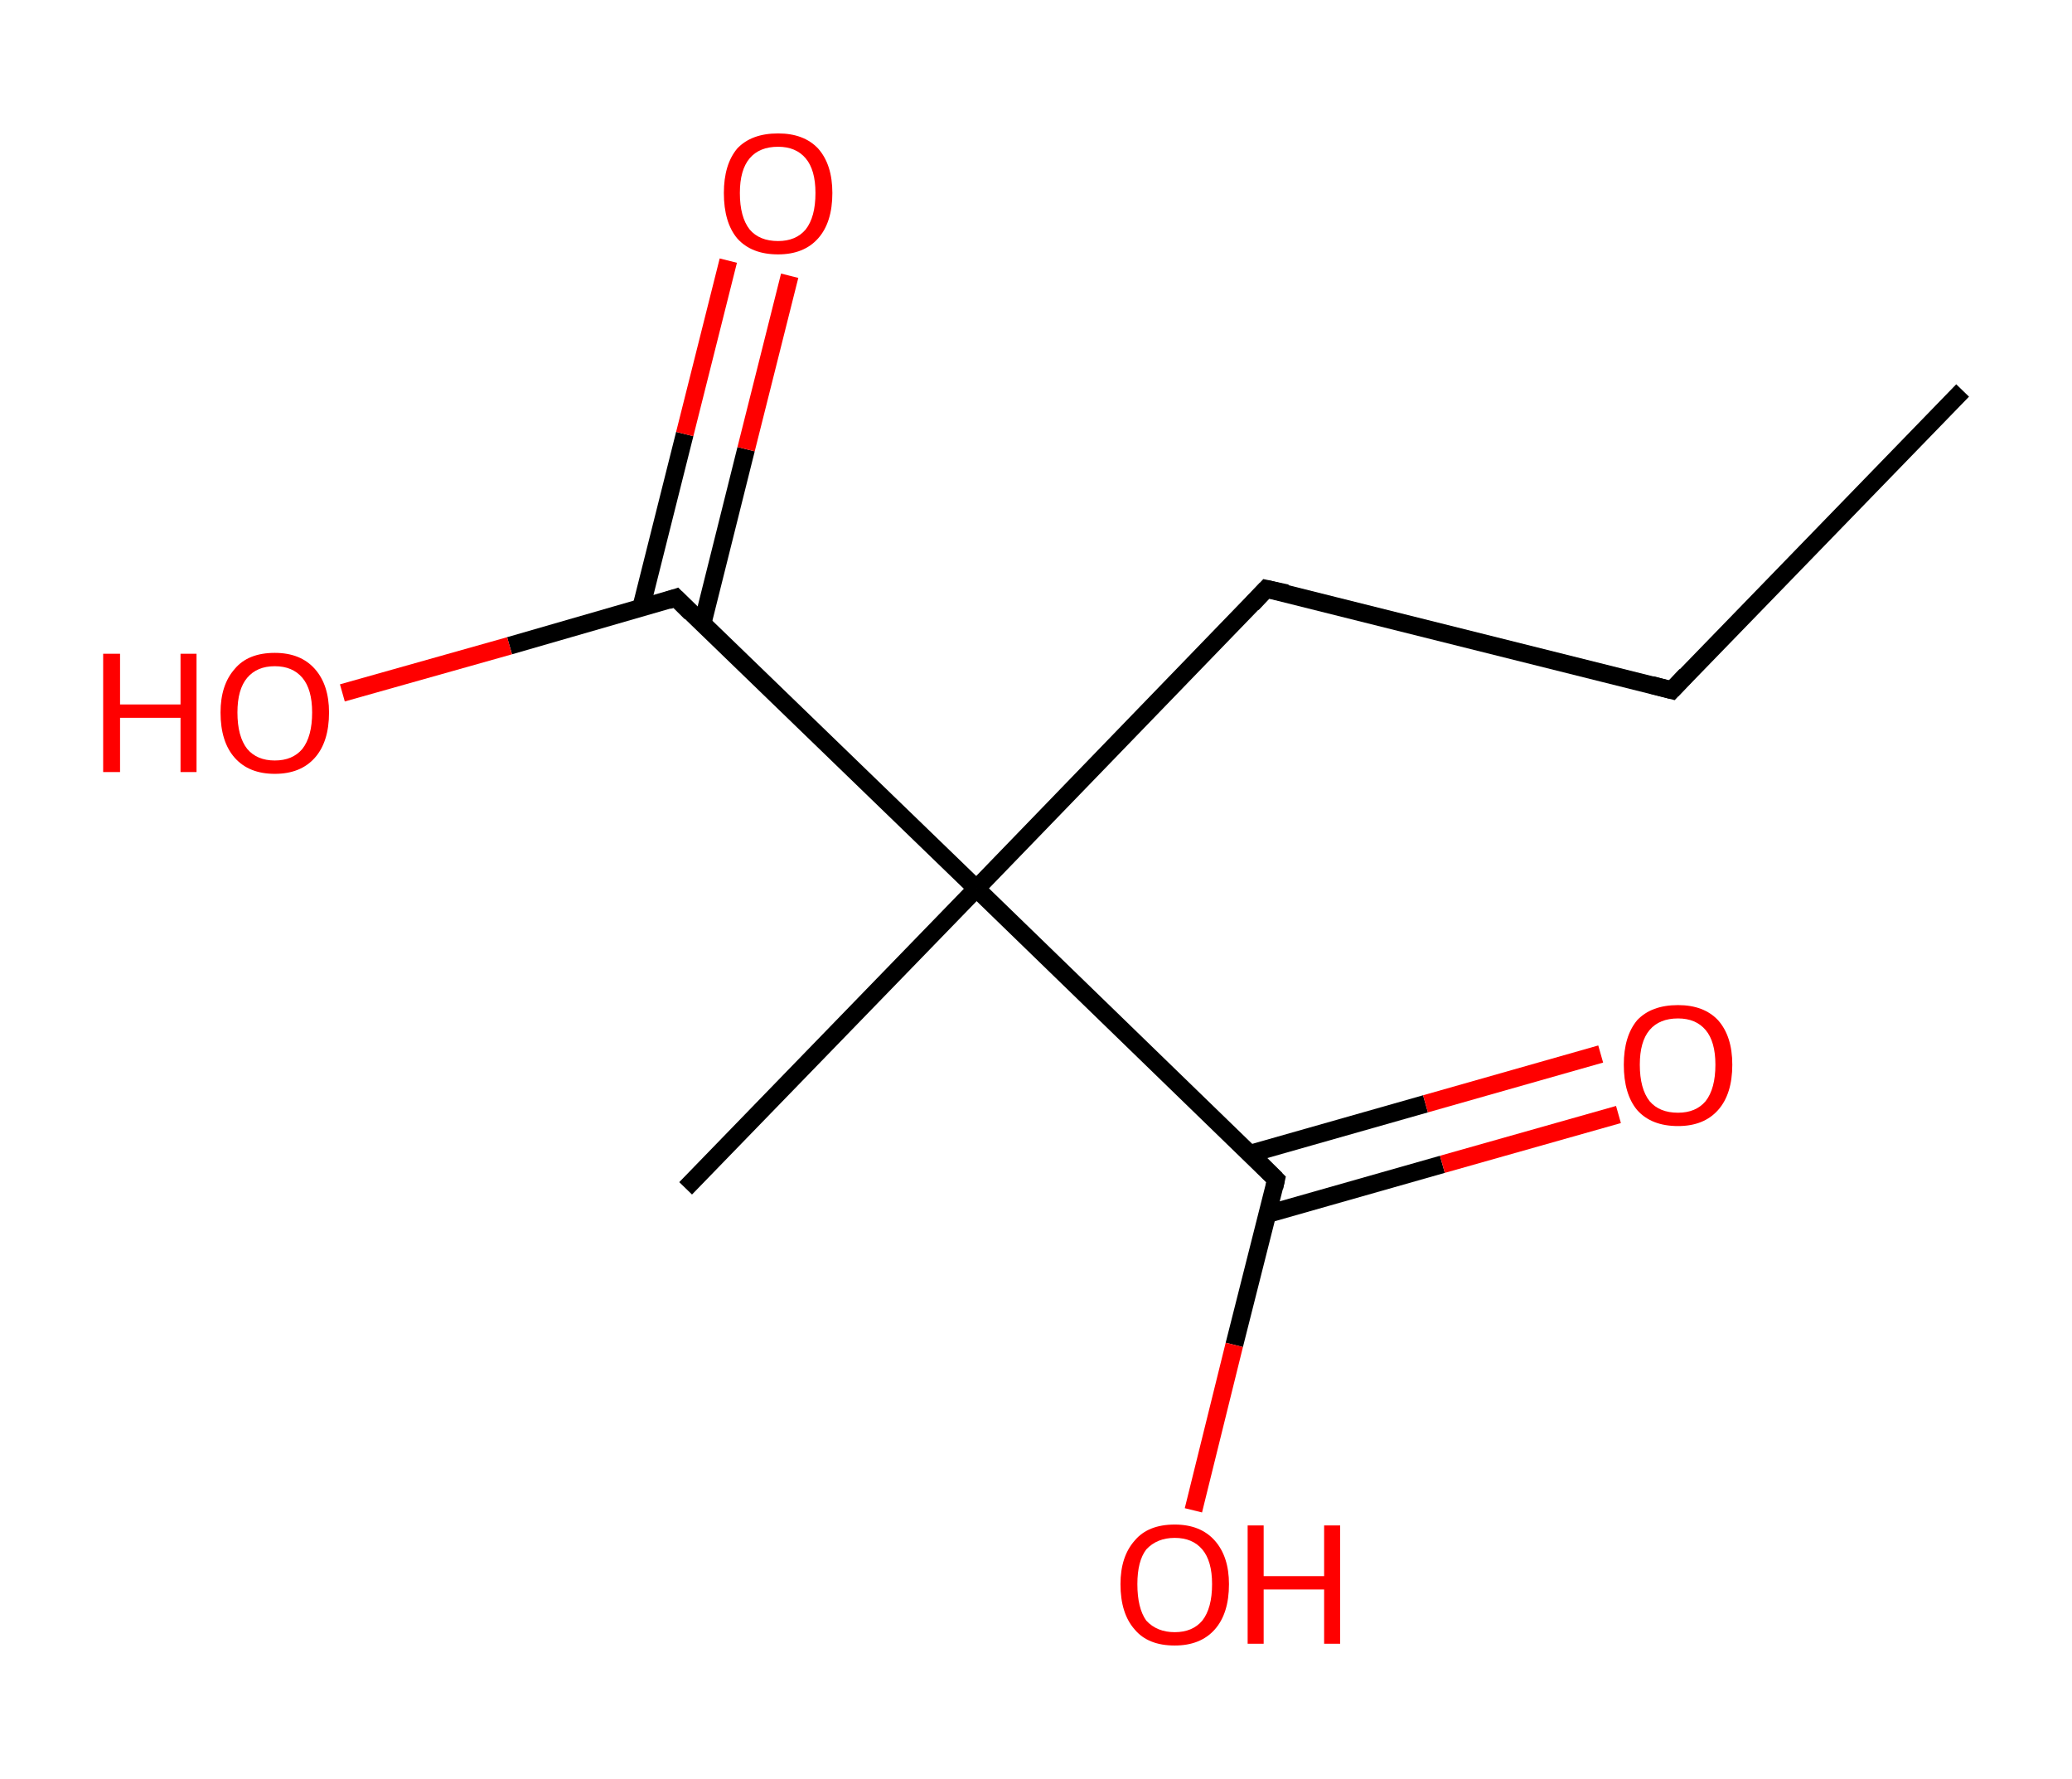 <?xml version='1.0' encoding='ASCII' standalone='yes'?>
<svg xmlns="http://www.w3.org/2000/svg" xmlns:rdkit="http://www.rdkit.org/xml" xmlns:xlink="http://www.w3.org/1999/xlink" version="1.1" baseProfile="full" xml:space="preserve" width="233px" height="200px" viewBox="0 0 233 200">
<!-- END OF HEADER -->
<rect style="opacity:1.0;fill:#FFFFFF;stroke:none" width="233.0" height="200.0" x="0.0" y="0.0"> </rect>
<path class="bond-0 atom-0 atom-1" d="M 220.7,43.9 L 188.0,77.6" style="fill:none;fill-rule:evenodd;stroke:#000000;stroke-width:2.0px;stroke-linecap:butt;stroke-linejoin:miter;stroke-opacity:1"/>
<path class="bond-1 atom-1 atom-2" d="M 188.0,77.6 L 142.4,66.2" style="fill:none;fill-rule:evenodd;stroke:#000000;stroke-width:2.0px;stroke-linecap:butt;stroke-linejoin:miter;stroke-opacity:1"/>
<path class="bond-2 atom-2 atom-3" d="M 142.4,66.2 L 109.8,99.9" style="fill:none;fill-rule:evenodd;stroke:#000000;stroke-width:2.0px;stroke-linecap:butt;stroke-linejoin:miter;stroke-opacity:1"/>
<path class="bond-3 atom-3 atom-4" d="M 109.8,99.9 L 77.1,133.6" style="fill:none;fill-rule:evenodd;stroke:#000000;stroke-width:2.0px;stroke-linecap:butt;stroke-linejoin:miter;stroke-opacity:1"/>
<path class="bond-4 atom-3 atom-5" d="M 109.8,99.9 L 143.5,132.6" style="fill:none;fill-rule:evenodd;stroke:#000000;stroke-width:2.0px;stroke-linecap:butt;stroke-linejoin:miter;stroke-opacity:1"/>
<path class="bond-5 atom-5 atom-6" d="M 142.5,136.5 L 162.2,130.9" style="fill:none;fill-rule:evenodd;stroke:#000000;stroke-width:2.0px;stroke-linecap:butt;stroke-linejoin:miter;stroke-opacity:1"/>
<path class="bond-5 atom-5 atom-6" d="M 162.2,130.9 L 182.0,125.3" style="fill:none;fill-rule:evenodd;stroke:#FF0000;stroke-width:2.0px;stroke-linecap:butt;stroke-linejoin:miter;stroke-opacity:1"/>
<path class="bond-5 atom-5 atom-6" d="M 140.6,129.7 L 160.3,124.1" style="fill:none;fill-rule:evenodd;stroke:#000000;stroke-width:2.0px;stroke-linecap:butt;stroke-linejoin:miter;stroke-opacity:1"/>
<path class="bond-5 atom-5 atom-6" d="M 160.3,124.1 L 180.0,118.5" style="fill:none;fill-rule:evenodd;stroke:#FF0000;stroke-width:2.0px;stroke-linecap:butt;stroke-linejoin:miter;stroke-opacity:1"/>
<path class="bond-6 atom-5 atom-7" d="M 143.5,132.6 L 138.8,151.2" style="fill:none;fill-rule:evenodd;stroke:#000000;stroke-width:2.0px;stroke-linecap:butt;stroke-linejoin:miter;stroke-opacity:1"/>
<path class="bond-6 atom-5 atom-7" d="M 138.8,151.2 L 134.2,169.8" style="fill:none;fill-rule:evenodd;stroke:#FF0000;stroke-width:2.0px;stroke-linecap:butt;stroke-linejoin:miter;stroke-opacity:1"/>
<path class="bond-7 atom-3 atom-8" d="M 109.8,99.9 L 76.0,67.2" style="fill:none;fill-rule:evenodd;stroke:#000000;stroke-width:2.0px;stroke-linecap:butt;stroke-linejoin:miter;stroke-opacity:1"/>
<path class="bond-8 atom-8 atom-9" d="M 79.0,70.1 L 83.9,50.5" style="fill:none;fill-rule:evenodd;stroke:#000000;stroke-width:2.0px;stroke-linecap:butt;stroke-linejoin:miter;stroke-opacity:1"/>
<path class="bond-8 atom-8 atom-9" d="M 83.9,50.5 L 88.8,31.0" style="fill:none;fill-rule:evenodd;stroke:#FF0000;stroke-width:2.0px;stroke-linecap:butt;stroke-linejoin:miter;stroke-opacity:1"/>
<path class="bond-8 atom-8 atom-9" d="M 72.1,68.3 L 77.0,48.8" style="fill:none;fill-rule:evenodd;stroke:#000000;stroke-width:2.0px;stroke-linecap:butt;stroke-linejoin:miter;stroke-opacity:1"/>
<path class="bond-8 atom-8 atom-9" d="M 77.0,48.8 L 81.9,29.3" style="fill:none;fill-rule:evenodd;stroke:#FF0000;stroke-width:2.0px;stroke-linecap:butt;stroke-linejoin:miter;stroke-opacity:1"/>
<path class="bond-9 atom-8 atom-10" d="M 76.0,67.2 L 57.3,72.6" style="fill:none;fill-rule:evenodd;stroke:#000000;stroke-width:2.0px;stroke-linecap:butt;stroke-linejoin:miter;stroke-opacity:1"/>
<path class="bond-9 atom-8 atom-10" d="M 57.3,72.6 L 38.5,77.9" style="fill:none;fill-rule:evenodd;stroke:#FF0000;stroke-width:2.0px;stroke-linecap:butt;stroke-linejoin:miter;stroke-opacity:1"/>
<path d="M 189.6,75.9 L 188.0,77.6 L 185.7,77.0" style="fill:none;stroke:#000000;stroke-width:2.0px;stroke-linecap:butt;stroke-linejoin:miter;stroke-opacity:1;"/>
<path d="M 144.7,66.7 L 142.4,66.2 L 140.8,67.9" style="fill:none;stroke:#000000;stroke-width:2.0px;stroke-linecap:butt;stroke-linejoin:miter;stroke-opacity:1;"/>
<path d="M 141.8,130.9 L 143.5,132.6 L 143.3,133.5" style="fill:none;stroke:#000000;stroke-width:2.0px;stroke-linecap:butt;stroke-linejoin:miter;stroke-opacity:1;"/>
<path d="M 77.7,68.9 L 76.0,67.2 L 75.1,67.5" style="fill:none;stroke:#000000;stroke-width:2.0px;stroke-linecap:butt;stroke-linejoin:miter;stroke-opacity:1;"/>
<path class="atom-6" d="M 182.6 119.7 Q 182.6 116.5, 184.1 114.7 Q 185.7 113.0, 188.7 113.0 Q 191.6 113.0, 193.2 114.7 Q 194.8 116.5, 194.8 119.7 Q 194.8 123.0, 193.2 124.8 Q 191.6 126.6, 188.7 126.6 Q 185.7 126.6, 184.1 124.8 Q 182.6 123.0, 182.6 119.7 M 188.7 125.1 Q 190.7 125.1, 191.8 123.8 Q 192.9 122.4, 192.9 119.7 Q 192.9 117.1, 191.8 115.8 Q 190.7 114.5, 188.7 114.5 Q 186.6 114.5, 185.5 115.8 Q 184.4 117.1, 184.4 119.7 Q 184.4 122.4, 185.5 123.8 Q 186.6 125.1, 188.7 125.1 " fill="#FF0000"/>
<path class="atom-7" d="M 126.0 178.1 Q 126.0 175.0, 127.6 173.2 Q 129.1 171.4, 132.1 171.4 Q 135.0 171.4, 136.6 173.2 Q 138.2 175.0, 138.2 178.1 Q 138.2 181.4, 136.6 183.2 Q 135.0 185.0, 132.1 185.0 Q 129.1 185.0, 127.6 183.2 Q 126.0 181.4, 126.0 178.1 M 132.1 183.5 Q 134.1 183.5, 135.2 182.2 Q 136.3 180.8, 136.3 178.1 Q 136.3 175.5, 135.2 174.2 Q 134.1 172.9, 132.1 172.9 Q 130.1 172.9, 128.9 174.2 Q 127.9 175.5, 127.9 178.1 Q 127.9 180.8, 128.9 182.2 Q 130.1 183.5, 132.1 183.5 " fill="#FF0000"/>
<path class="atom-7" d="M 140.3 171.5 L 142.1 171.5 L 142.1 177.2 L 148.9 177.2 L 148.9 171.5 L 150.7 171.5 L 150.7 184.8 L 148.9 184.8 L 148.9 178.7 L 142.1 178.7 L 142.1 184.8 L 140.3 184.8 L 140.3 171.5 " fill="#FF0000"/>
<path class="atom-9" d="M 81.4 21.7 Q 81.4 18.5, 82.9 16.7 Q 84.5 15.0, 87.5 15.0 Q 90.4 15.0, 92.0 16.7 Q 93.6 18.5, 93.6 21.7 Q 93.6 25.0, 92.0 26.8 Q 90.4 28.6, 87.5 28.6 Q 84.5 28.6, 82.9 26.8 Q 81.4 25.0, 81.4 21.7 M 87.5 27.1 Q 89.5 27.1, 90.6 25.8 Q 91.7 24.4, 91.7 21.7 Q 91.7 19.1, 90.6 17.8 Q 89.5 16.5, 87.5 16.5 Q 85.4 16.5, 84.3 17.8 Q 83.2 19.1, 83.2 21.7 Q 83.2 24.4, 84.3 25.8 Q 85.4 27.1, 87.5 27.1 " fill="#FF0000"/>
<path class="atom-10" d="M 11.6 73.5 L 13.5 73.5 L 13.5 79.2 L 20.3 79.2 L 20.3 73.5 L 22.1 73.5 L 22.1 86.8 L 20.3 86.8 L 20.3 80.7 L 13.5 80.7 L 13.5 86.8 L 11.6 86.8 L 11.6 73.5 " fill="#FF0000"/>
<path class="atom-10" d="M 24.8 80.1 Q 24.8 77.0, 26.4 75.2 Q 27.9 73.4, 30.9 73.4 Q 33.8 73.4, 35.4 75.2 Q 37.0 77.0, 37.0 80.1 Q 37.0 83.4, 35.4 85.2 Q 33.8 87.0, 30.9 87.0 Q 28.0 87.0, 26.4 85.2 Q 24.8 83.4, 24.8 80.1 M 30.9 85.5 Q 32.9 85.5, 34.0 84.2 Q 35.1 82.8, 35.1 80.1 Q 35.1 77.5, 34.0 76.2 Q 32.9 74.9, 30.9 74.9 Q 28.9 74.9, 27.8 76.2 Q 26.7 77.5, 26.7 80.1 Q 26.7 82.8, 27.8 84.2 Q 28.9 85.5, 30.9 85.5 " fill="#FF0000"/>
</svg>

